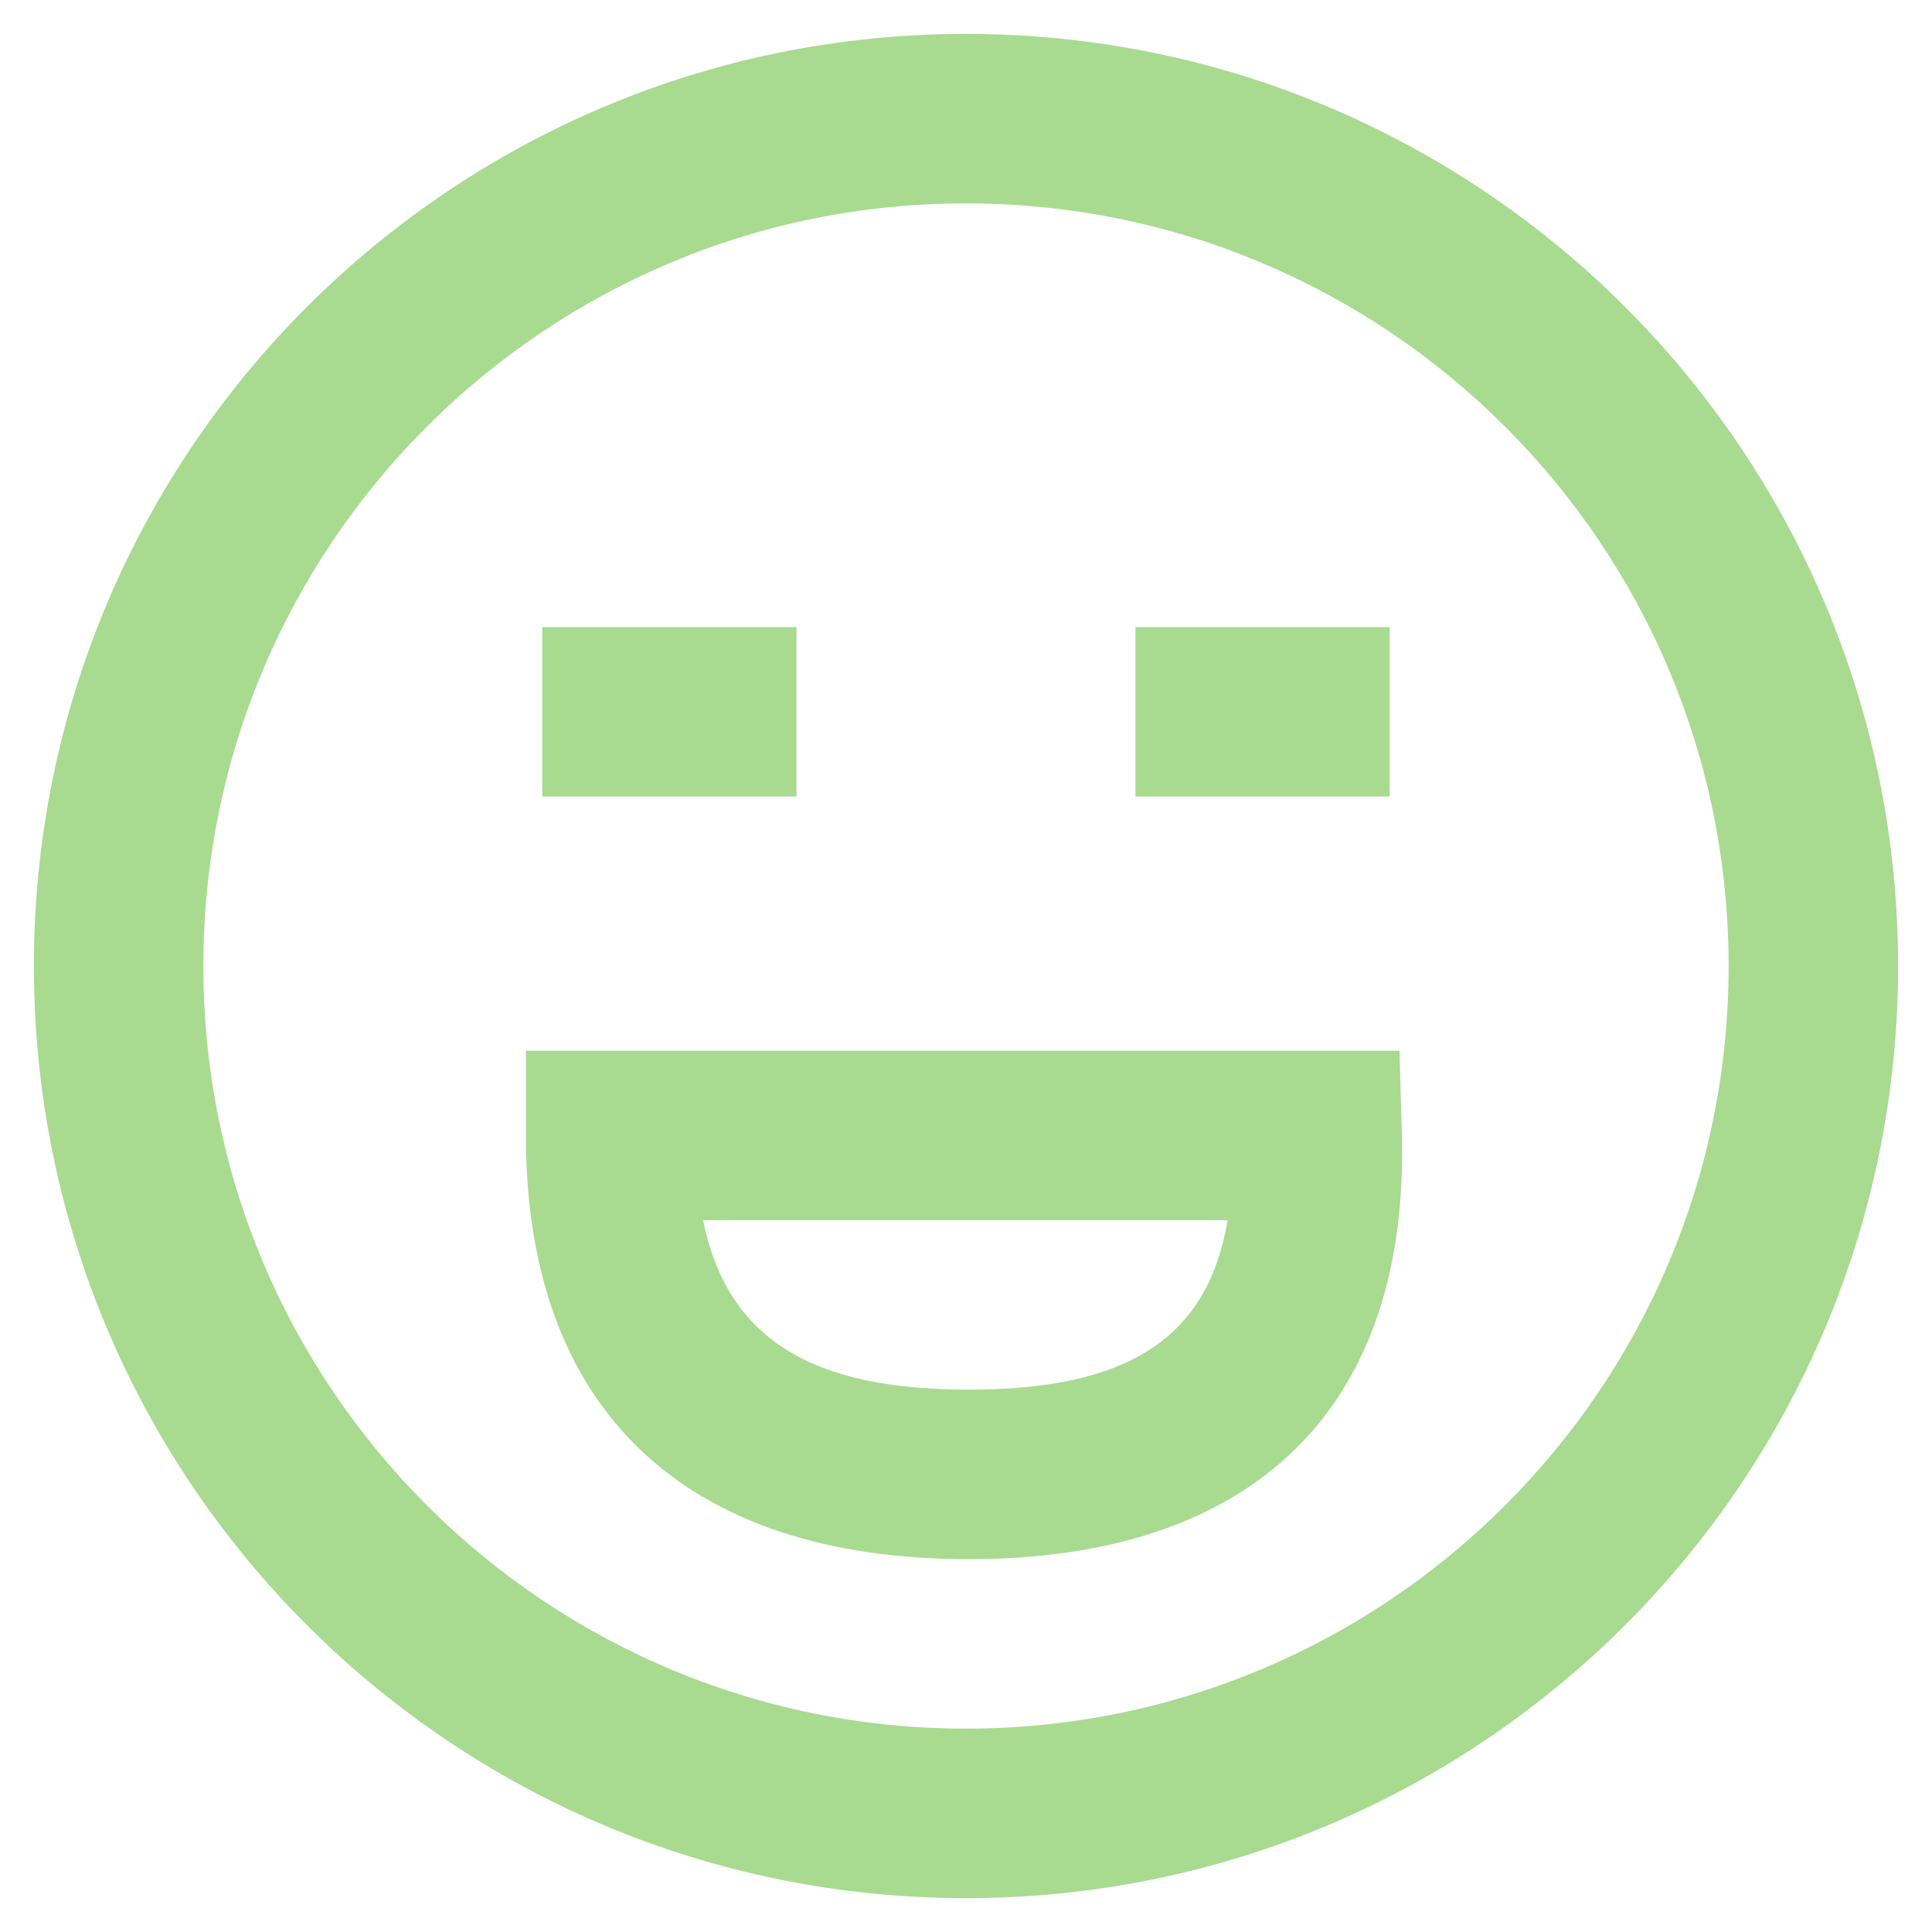 <svg width="38" height="38" viewBox="0 0 38 38" fill="none" xmlns="http://www.w3.org/2000/svg">
<path fill-rule="evenodd" clip-rule="evenodd" d="M0.667 19C0.667 29.125 8.875 37.334 19 37.334C29.125 37.334 37.333 29.125 37.333 19C37.333 8.875 29.125 0.667 19 0.667C8.875 0.667 0.667 8.875 0.667 19ZM34 19C34 27.284 27.284 34 19 34C10.716 34 4 27.284 4 19C4 10.716 10.716 4 19 4C27.284 4 34 10.716 34 19ZM19.053 30.667C13.457 30.667 10.344 27.72 10.344 22.334V20.667H27.526L27.572 22.286C27.726 27.691 24.667 30.667 19.053 30.667ZM24.146 24C23.754 26.326 22.181 27.333 19.053 27.333C15.927 27.333 14.303 26.317 13.828 24H24.146ZM22.333 12.334H27.333V15.667H22.333V12.334ZM15.666 12.334H10.666V15.667H15.666V12.334Z" fill="#A8DA90"/>
</svg>

